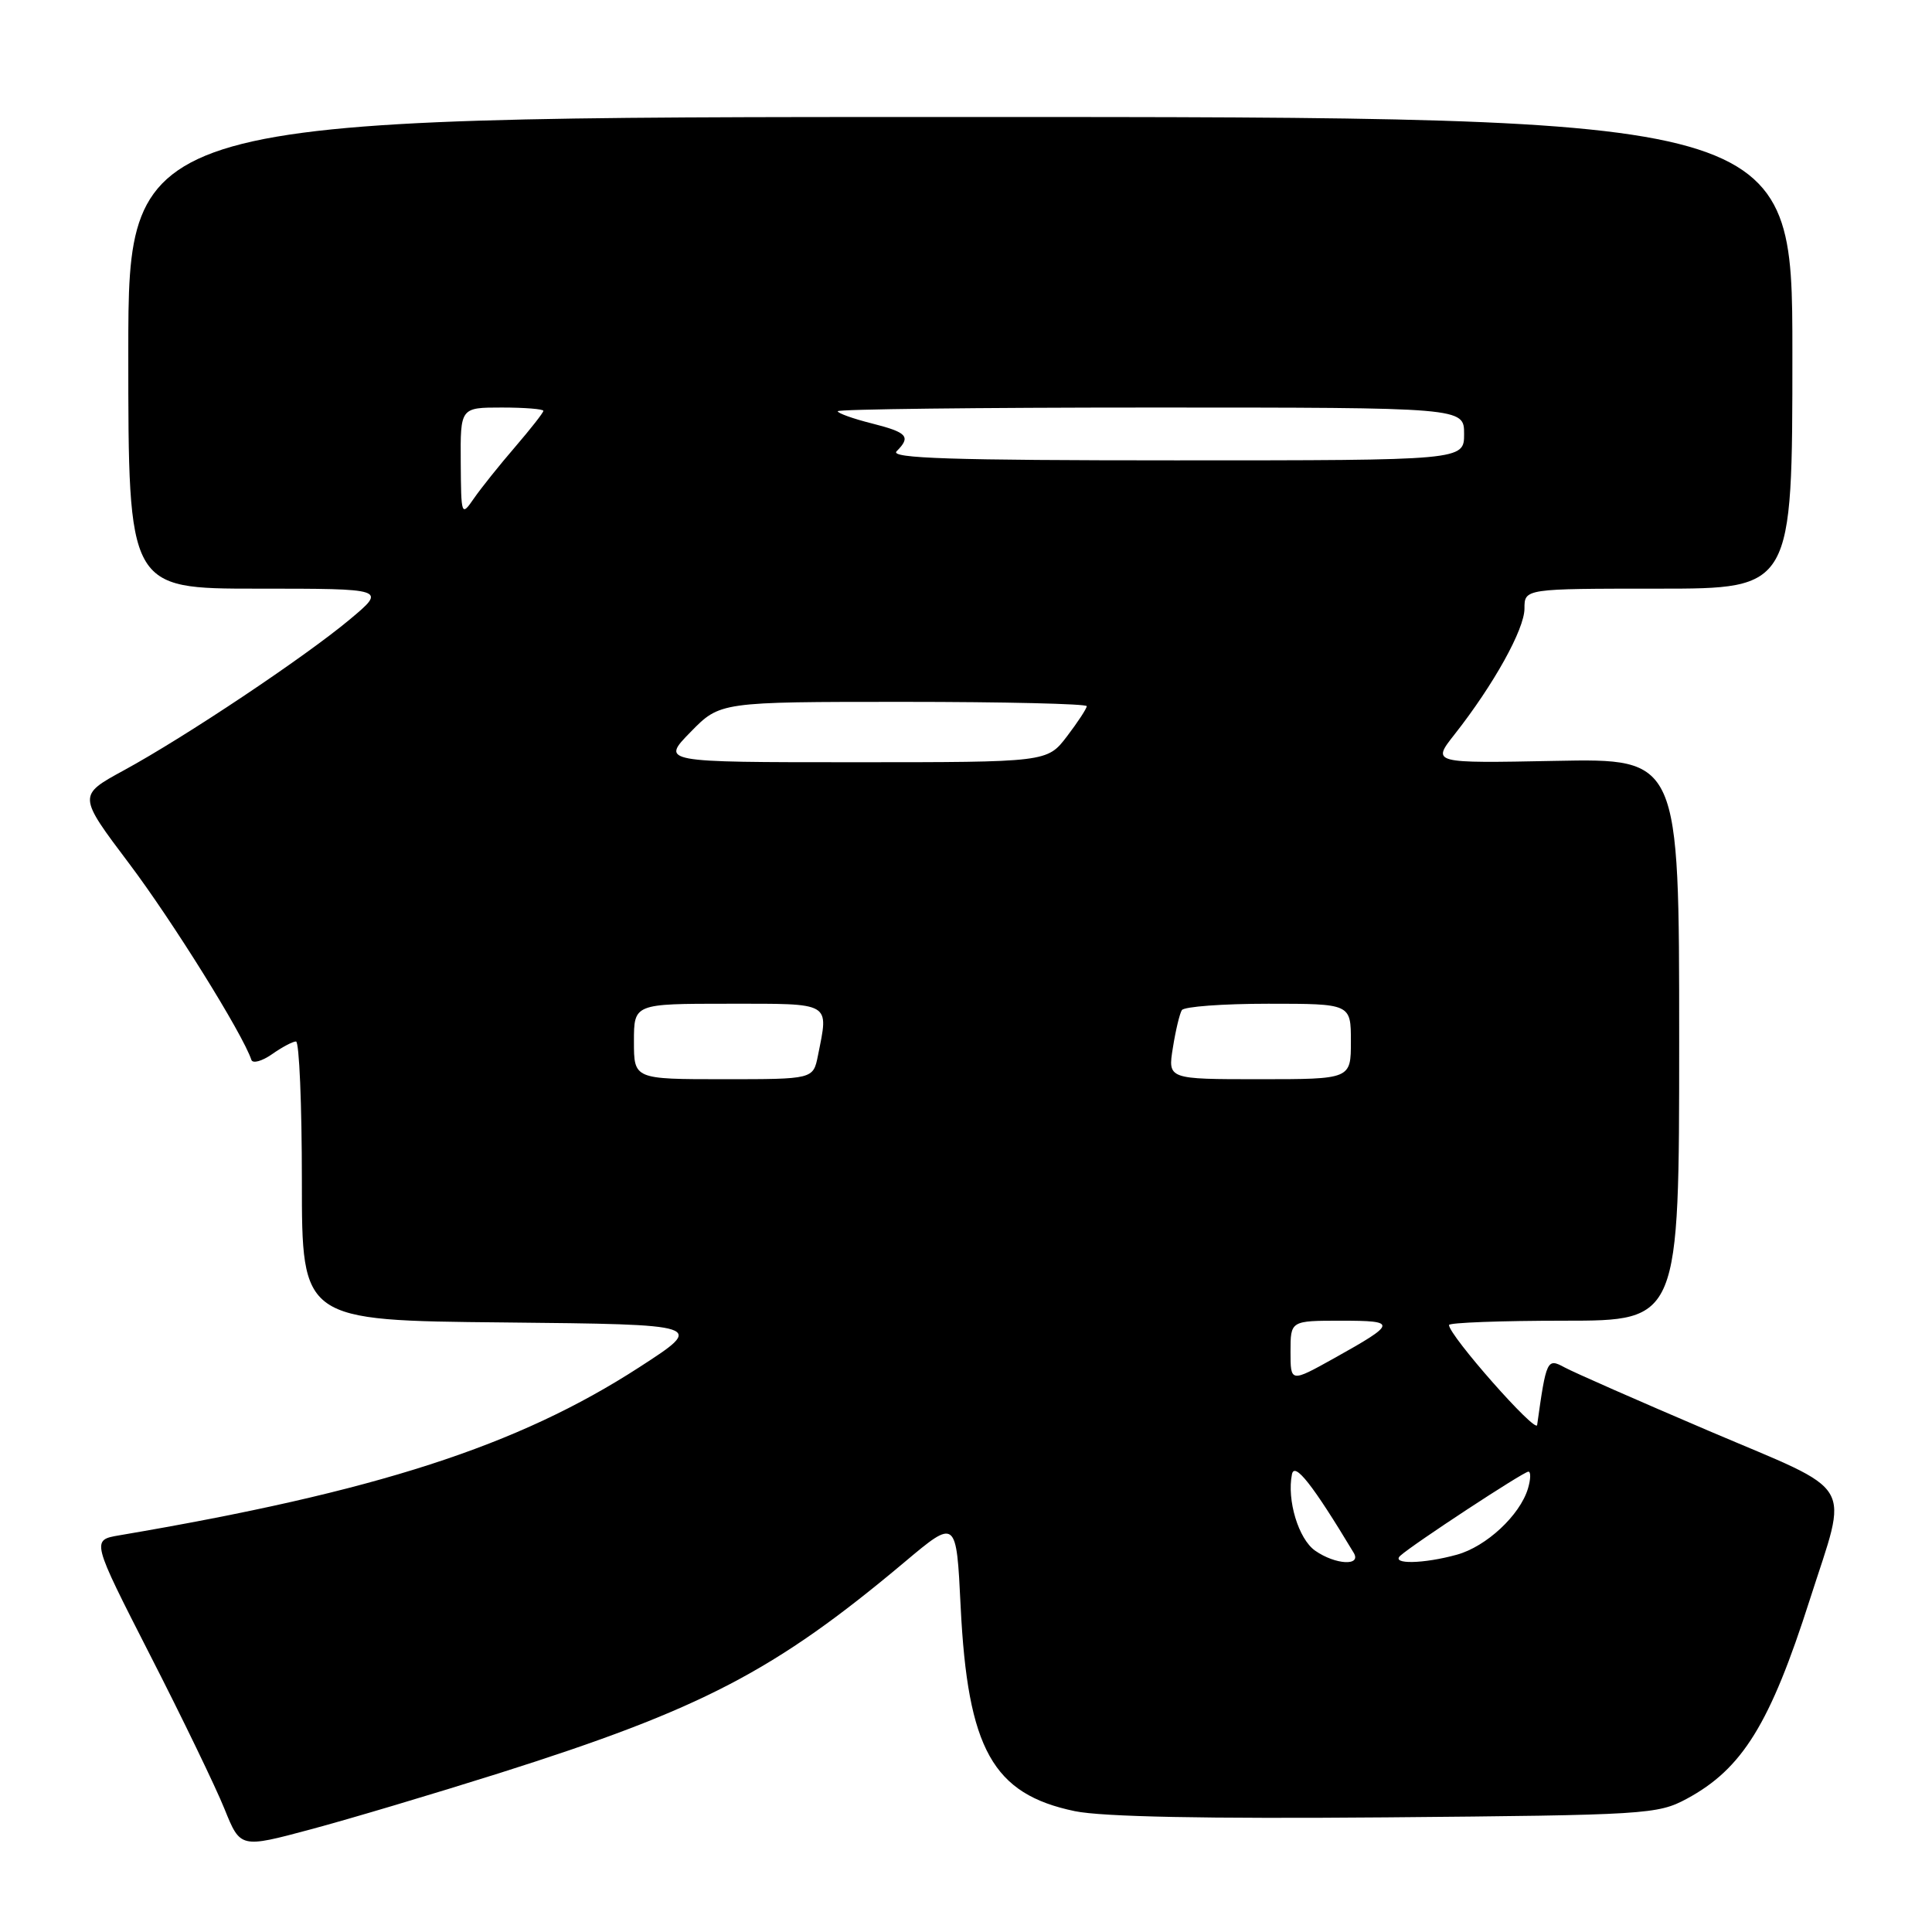 <?xml version="1.0" encoding="UTF-8" standalone="no"?>
<!DOCTYPE svg PUBLIC "-//W3C//DTD SVG 1.1//EN" "http://www.w3.org/Graphics/SVG/1.1/DTD/svg11.dtd" >
<svg xmlns="http://www.w3.org/2000/svg" xmlns:xlink="http://www.w3.org/1999/xlink" version="1.1" viewBox="0 0 256 256">
 <g >
 <path fill="currentColor"
d=" M 66.17 234.95 C 92.97 226.47 102.64 221.44 119.83 207.01 C 126.72 201.22 126.72 201.22 127.29 212.86 C 128.22 231.78 131.54 237.73 142.43 239.99 C 146.07 240.74 159.76 241.01 183.69 240.81 C 218.13 240.51 219.65 240.42 223.50 238.35 C 230.87 234.38 234.55 228.43 239.81 211.96 C 244.94 195.92 246.19 198.02 226.50 189.63 C 217.15 185.64 208.51 181.84 207.30 181.18 C 205.00 179.93 204.89 180.16 203.68 188.82 C 203.52 190.01 192.00 176.95 192.00 175.57 C 192.00 175.26 198.86 175.00 207.25 175.00 C 222.50 175.00 222.50 175.00 222.50 137.75 C 222.50 100.50 222.50 100.50 206.11 100.82 C 189.72 101.14 189.72 101.14 192.73 97.32 C 197.91 90.74 202.00 83.38 202.00 80.64 C 202.00 78.00 202.00 78.00 219.75 78.00 C 237.50 78.00 237.50 78.00 237.50 46.75 C 237.50 15.50 237.50 15.50 127.25 15.50 C 17.00 15.50 17.00 15.50 17.00 46.75 C 17.00 78.00 17.00 78.00 34.11 78.00 C 51.22 78.00 51.22 78.00 46.36 82.07 C 40.39 87.06 24.62 97.60 16.40 102.08 C 10.31 105.40 10.31 105.40 17.13 114.45 C 22.84 122.03 32.17 137.00 33.31 140.44 C 33.48 140.95 34.71 140.62 36.04 139.69 C 37.36 138.76 38.79 138.00 39.22 138.00 C 39.65 138.00 40.00 146.32 40.00 156.48 C 40.00 174.97 40.00 174.97 66.73 175.23 C 93.46 175.50 93.46 175.50 84.72 181.16 C 68.58 191.61 49.86 197.66 15.80 203.44 C 12.11 204.07 12.11 204.07 19.88 219.29 C 24.16 227.65 28.60 236.84 29.75 239.70 C 31.85 244.90 31.85 244.90 41.17 242.40 C 46.30 241.03 57.55 237.67 66.17 234.95 Z  M 174.26 205.47 C 172.06 203.93 170.50 198.77 171.19 195.35 C 171.53 193.66 173.93 196.71 179.37 205.75 C 180.45 207.54 176.95 207.35 174.26 205.47 Z  M 185.55 206.14 C 187.21 204.63 201.88 195.00 202.52 195.00 C 202.86 195.00 202.83 196.01 202.46 197.25 C 201.39 200.79 196.95 204.92 193.06 206.00 C 188.63 207.23 184.26 207.31 185.55 206.14 Z  M 171.00 179.10 C 171.00 175.00 171.00 175.00 177.70 175.00 C 185.18 175.00 185.12 175.32 176.75 179.99 C 171.00 183.19 171.00 183.19 171.00 179.10 Z  M 84.00 138.00 C 84.00 133.00 84.00 133.00 96.50 133.00 C 110.33 133.00 109.81 132.70 108.38 139.88 C 107.75 143.00 107.75 143.00 95.88 143.00 C 84.00 143.00 84.00 143.00 84.00 138.00 Z  M 155.41 138.85 C 155.77 136.56 156.31 134.31 156.60 133.85 C 156.88 133.38 162.04 133.00 168.06 133.00 C 179.00 133.00 179.00 133.00 179.00 138.00 C 179.00 143.00 179.00 143.00 166.87 143.00 C 154.74 143.00 154.74 143.00 155.41 138.85 Z  M 91.50 97.00 C 95.41 93.00 95.41 93.00 119.70 93.00 C 133.07 93.00 144.00 93.26 144.00 93.57 C 144.00 93.88 142.82 95.68 141.38 97.57 C 138.76 101.00 138.76 101.00 113.18 101.00 C 87.59 101.00 87.59 101.00 91.50 97.00 Z  M 61.05 61.25 C 61.00 54.00 61.00 54.00 66.50 54.00 C 69.53 54.00 72.00 54.20 72.00 54.44 C 72.00 54.68 70.31 56.83 68.25 59.23 C 66.19 61.62 63.74 64.68 62.80 66.04 C 61.13 68.46 61.10 68.38 61.05 61.25 Z  M 118.80 59.80 C 120.74 57.86 120.25 57.30 115.50 56.10 C 113.03 55.48 111.00 54.75 111.00 54.49 C 111.00 54.22 129.68 54.00 152.50 54.00 C 194.00 54.00 194.00 54.00 194.00 57.50 C 194.00 61.00 194.00 61.00 155.80 61.00 C 126.09 61.00 117.87 60.73 118.80 59.80 Z "/>
</g>
</svg>
